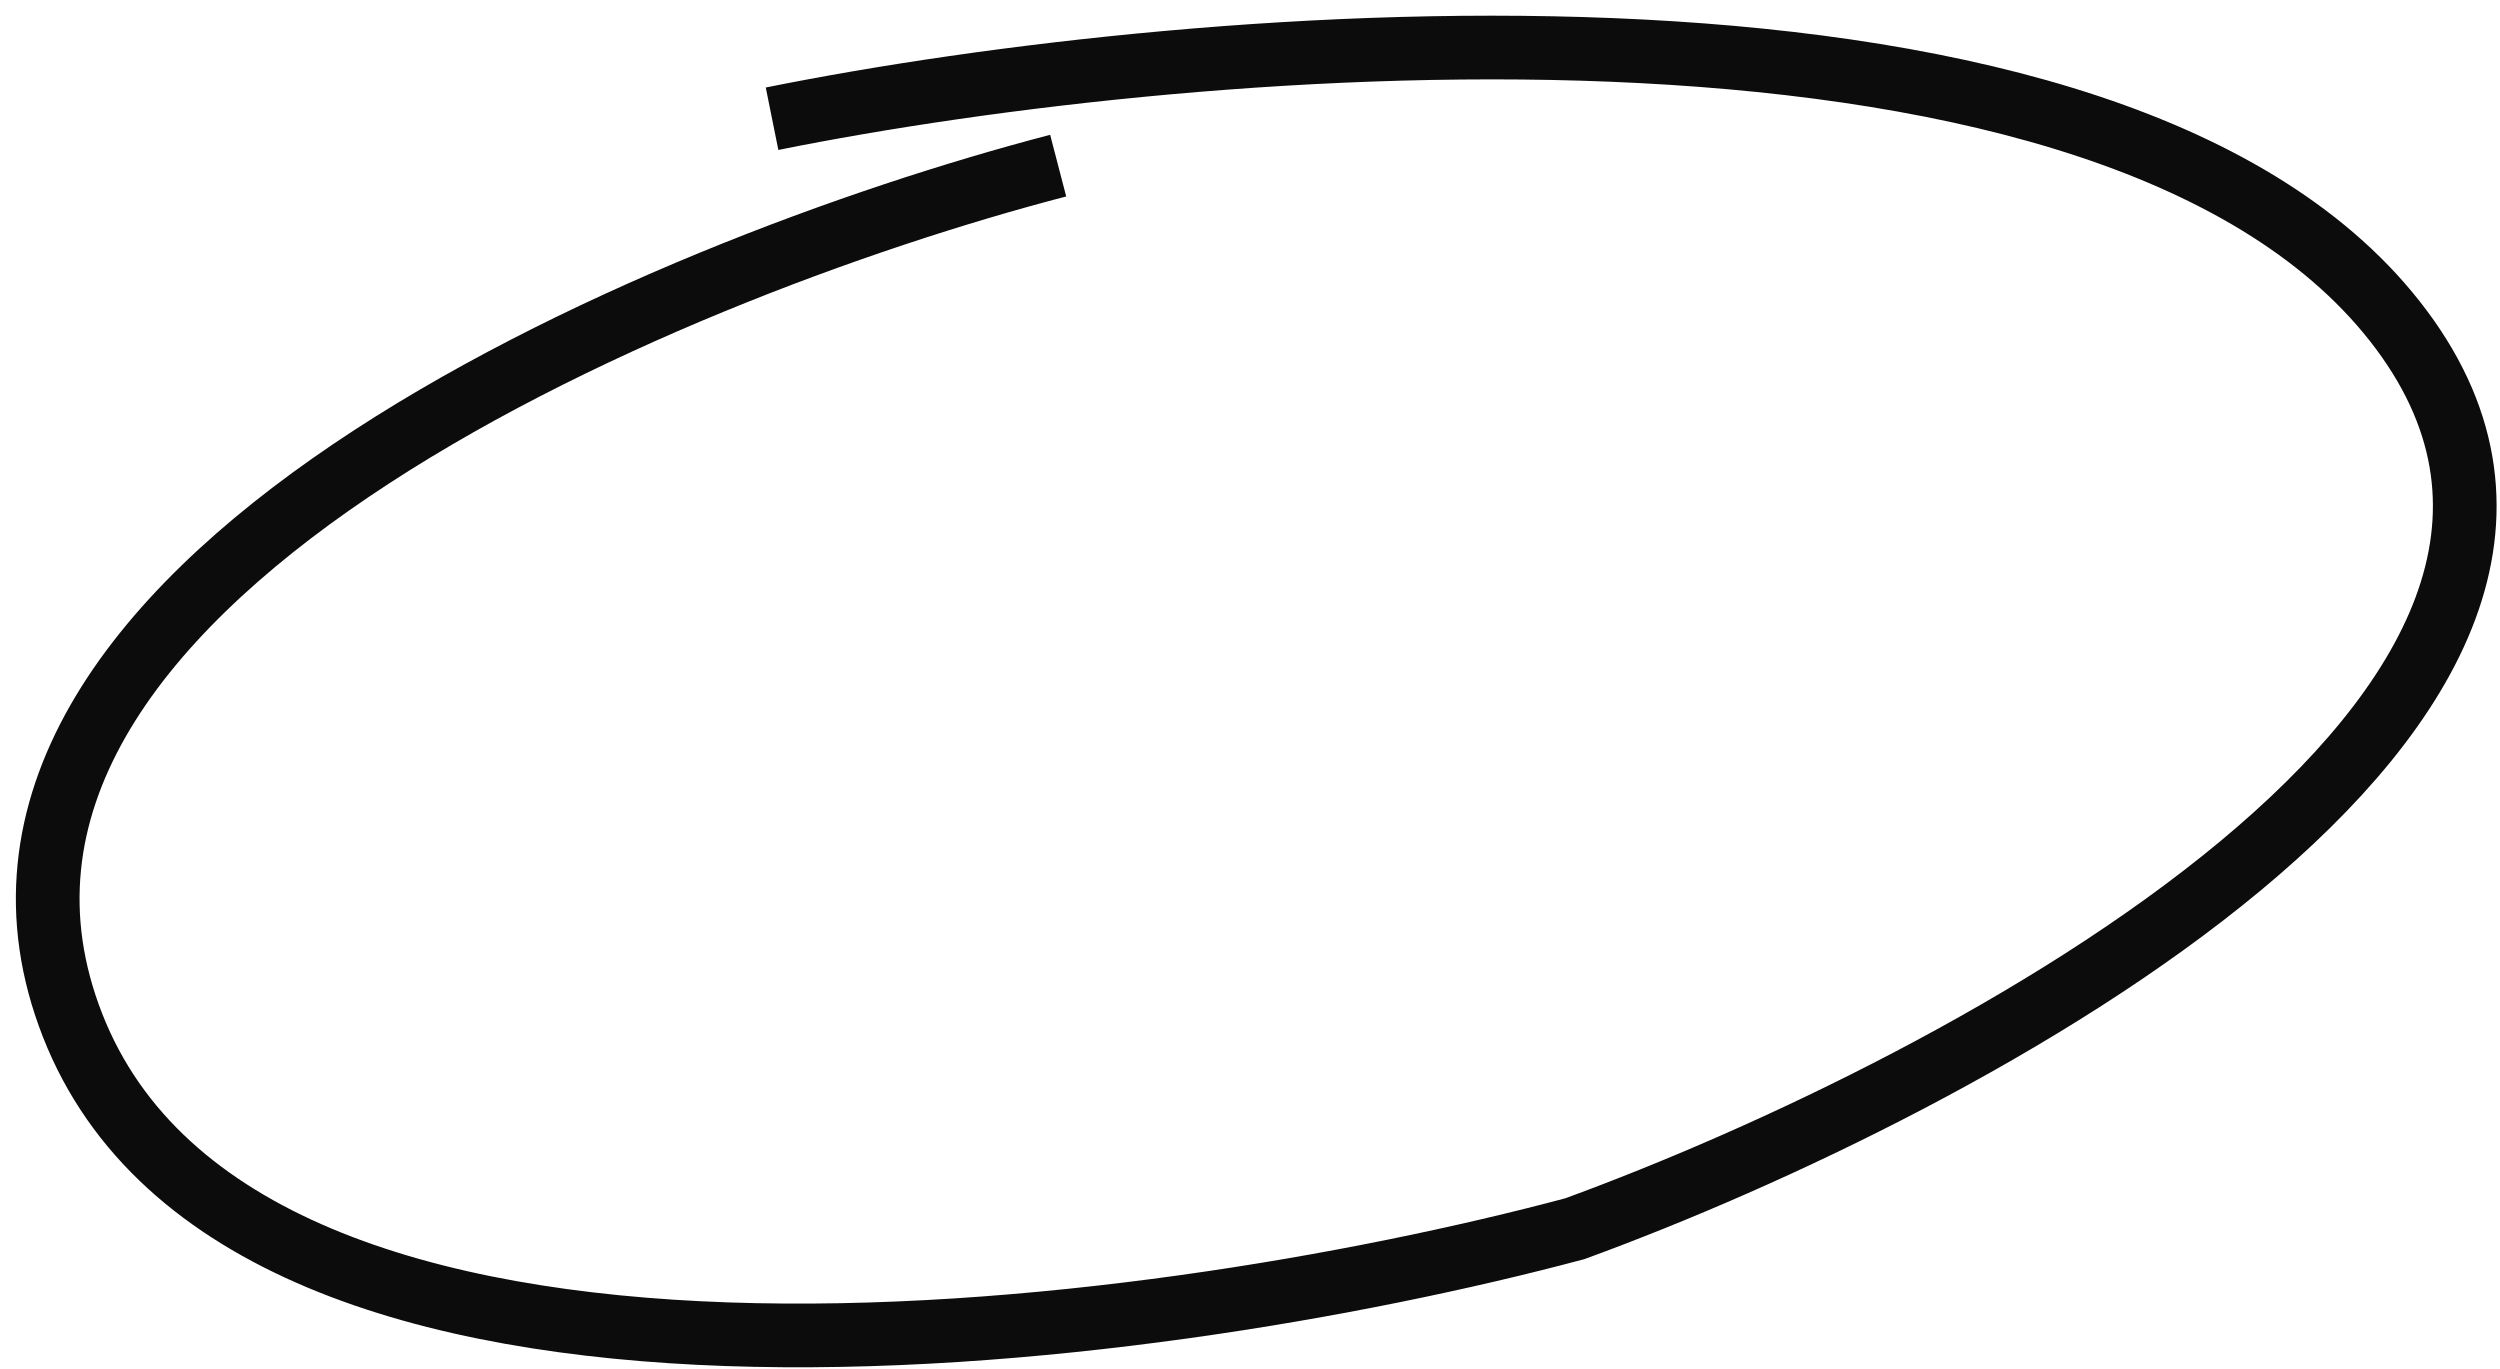 <svg width="157" height="86" viewBox="0 0 157 86" fill="none" xmlns="http://www.w3.org/2000/svg">
<path d="M66.454 10.402C41.331 16.947 -6.22 36.91 4.561 64.4C15.343 91.89 71.945 84.363 98.898 77.164C123.522 68.164 168.377 44.274 150.808 20.711C133.238 -2.852 75.272 2.057 48.485 7.456" stroke="#0C0C0D" stroke-width="4"/>
</svg>
